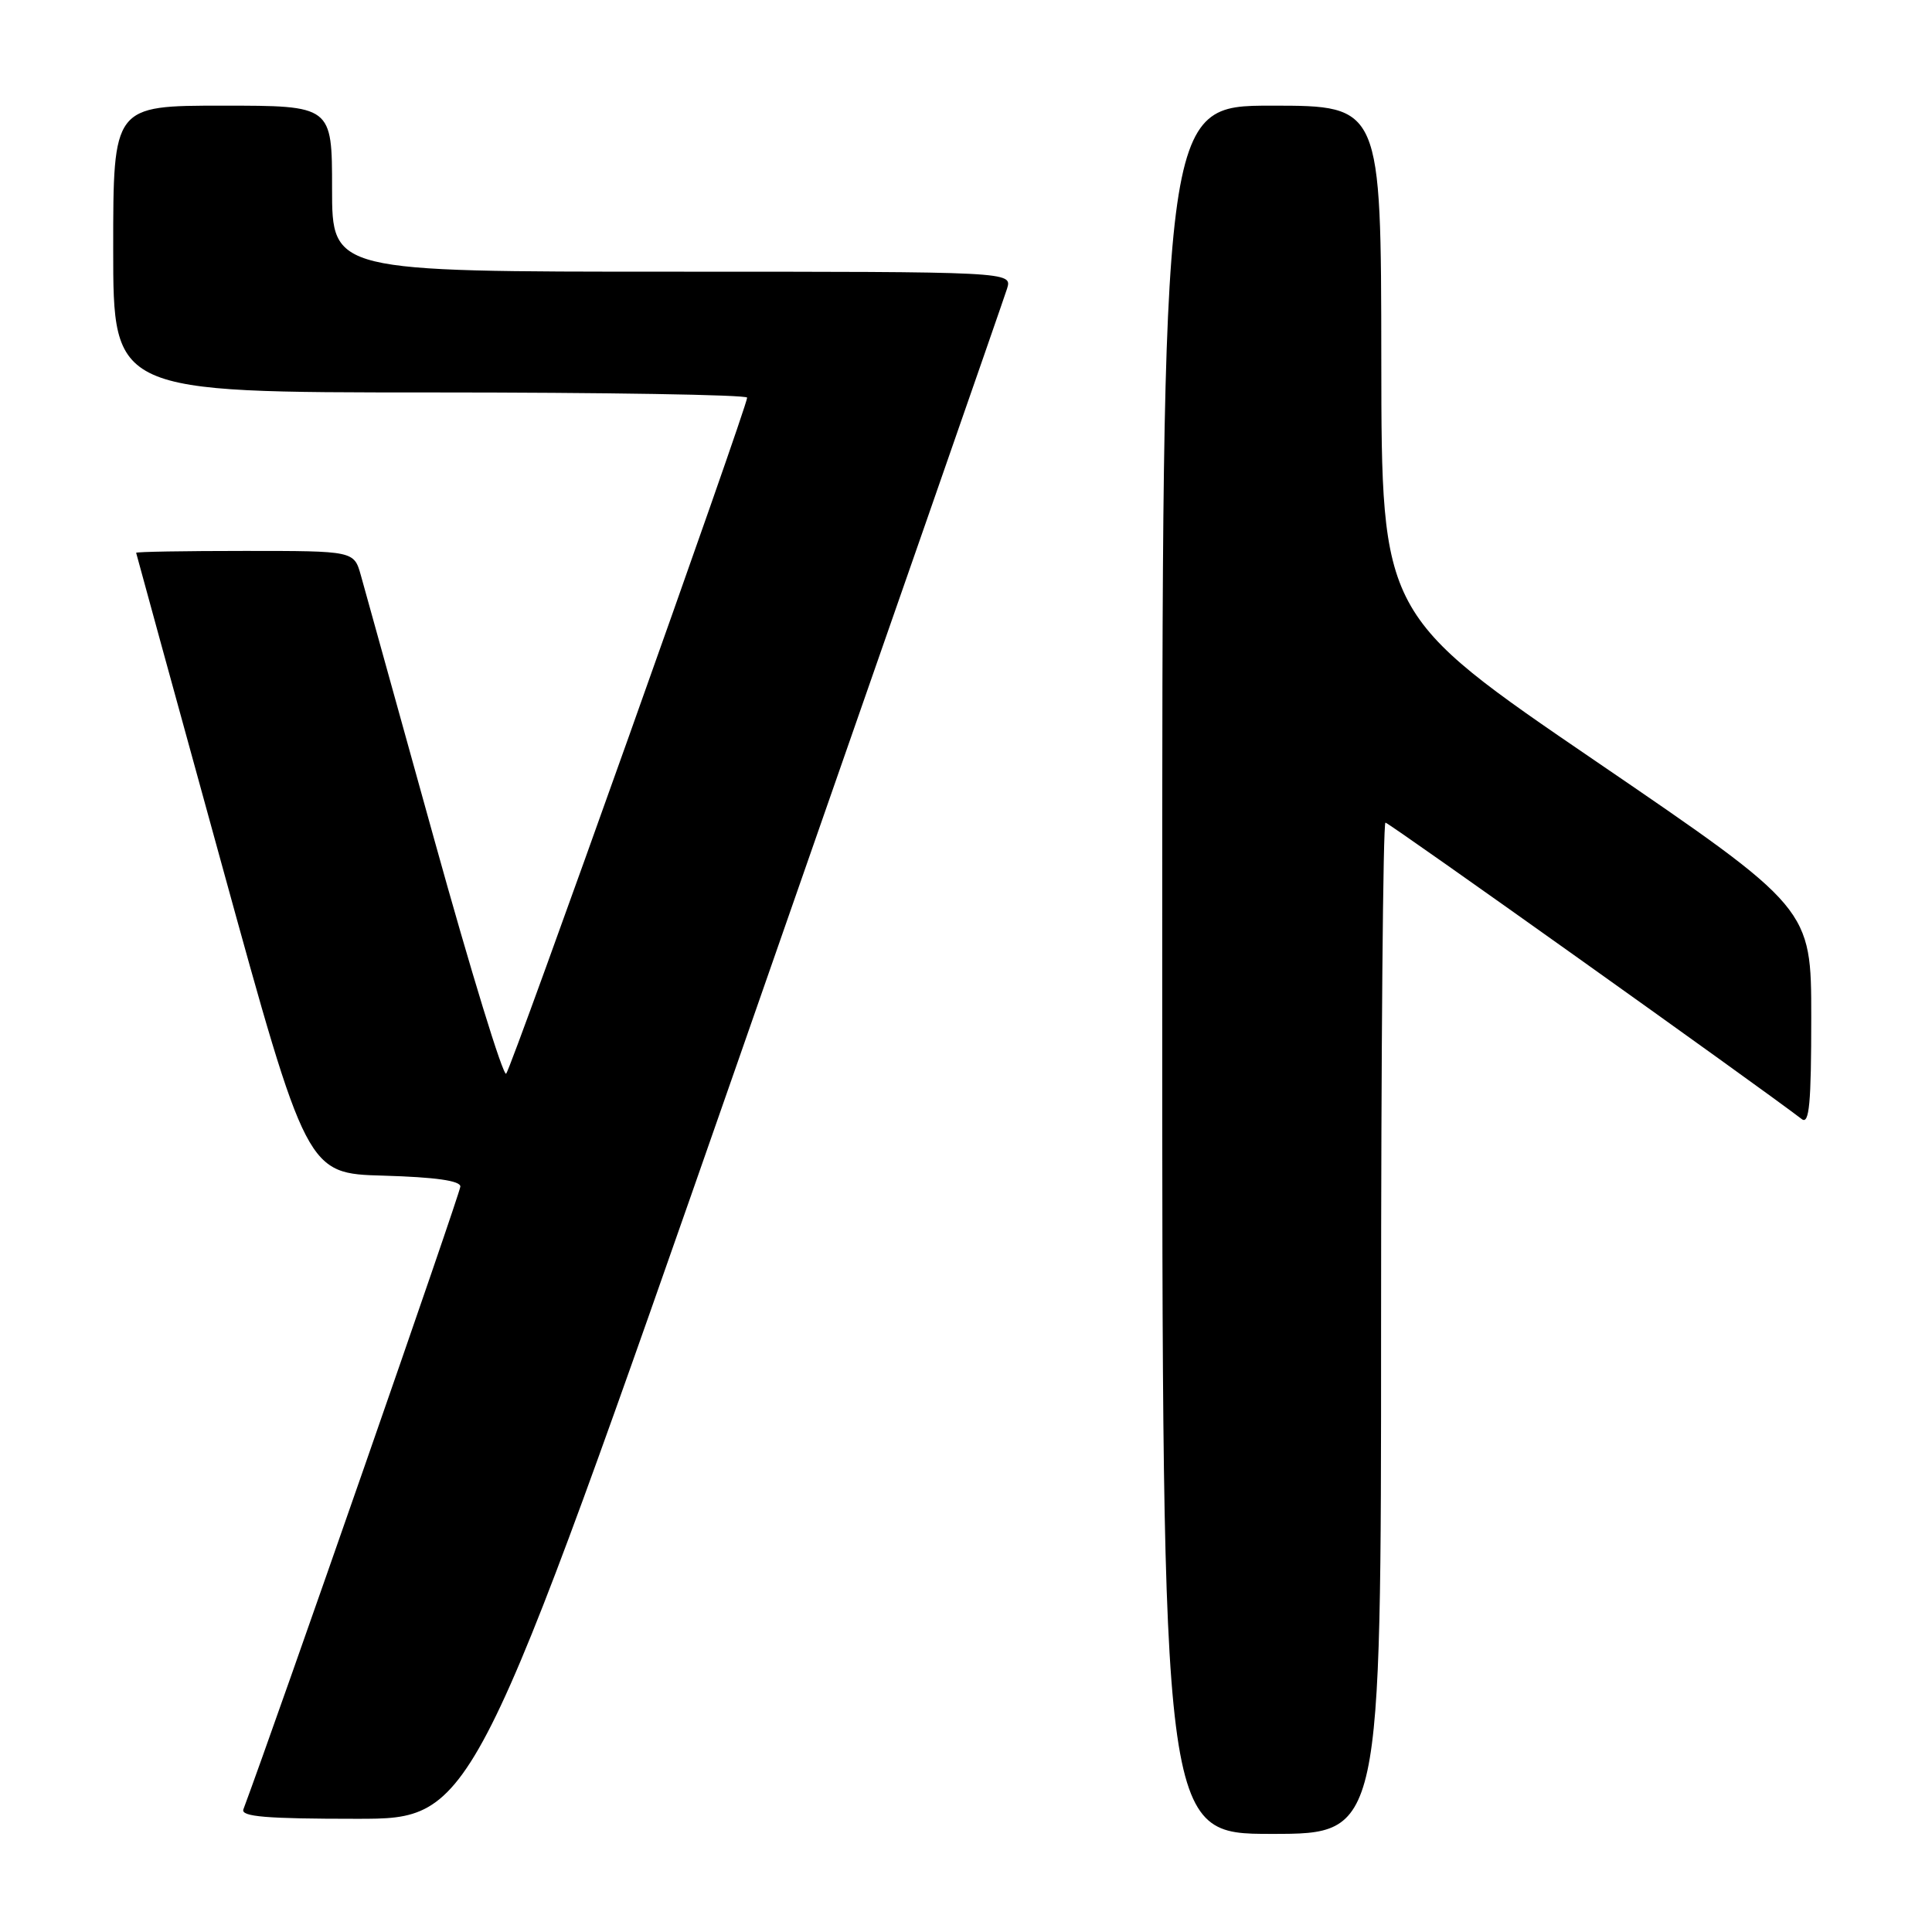 <?xml version="1.0" encoding="UTF-8" standalone="no"?>
<!DOCTYPE svg PUBLIC "-//W3C//DTD SVG 1.1//EN" "http://www.w3.org/Graphics/SVG/1.1/DTD/svg11.dtd" >
<svg xmlns="http://www.w3.org/2000/svg" xmlns:xlink="http://www.w3.org/1999/xlink" version="1.1" viewBox="0 0 256 256">
 <g >
 <path fill="currentColor"
d=" M 183.00 176.00 C 183.00 139.15 183.26 109.00 183.58 109.00 C 184.03 109.00 232.68 143.65 238.75 148.29 C 239.74 149.04 240.00 146.20 240.00 134.80 C 240.00 120.35 240.00 120.35 211.53 100.92 C 183.06 81.50 183.06 81.50 183.03 47.75 C 183.00 14.00 183.00 14.00 168.50 14.00 C 154.00 14.00 154.00 14.00 154.00 128.50 C 154.00 243.00 154.00 243.00 168.50 243.00 C 183.00 243.00 183.00 243.00 183.00 176.00 Z  M 97.74 140.75 C 116.99 85.61 133.06 39.49 133.44 38.25 C 134.13 36.00 134.13 36.00 89.07 36.00 C 44.00 36.00 44.00 36.00 44.00 25.00 C 44.00 14.00 44.00 14.00 29.50 14.00 C 15.00 14.00 15.00 14.00 15.00 33.00 C 15.00 52.00 15.00 52.00 57.00 52.00 C 80.10 52.00 99.00 52.31 99.00 52.69 C 99.00 53.92 67.79 141.48 67.07 142.27 C 66.68 142.69 62.40 128.74 57.55 111.27 C 52.70 93.80 48.32 78.04 47.82 76.25 C 46.91 73.00 46.91 73.00 32.45 73.00 C 24.50 73.00 18.02 73.11 18.04 73.25 C 18.06 73.39 23.16 91.95 29.37 114.50 C 40.66 155.50 40.66 155.50 50.83 155.78 C 57.68 155.98 61.00 156.45 61.00 157.22 C 61.00 158.06 36.71 227.78 32.25 239.75 C 31.89 240.72 35.30 241.00 47.25 241.00 C 62.72 241.00 62.72 241.00 97.74 140.75 Z "/>
</g>
</svg>